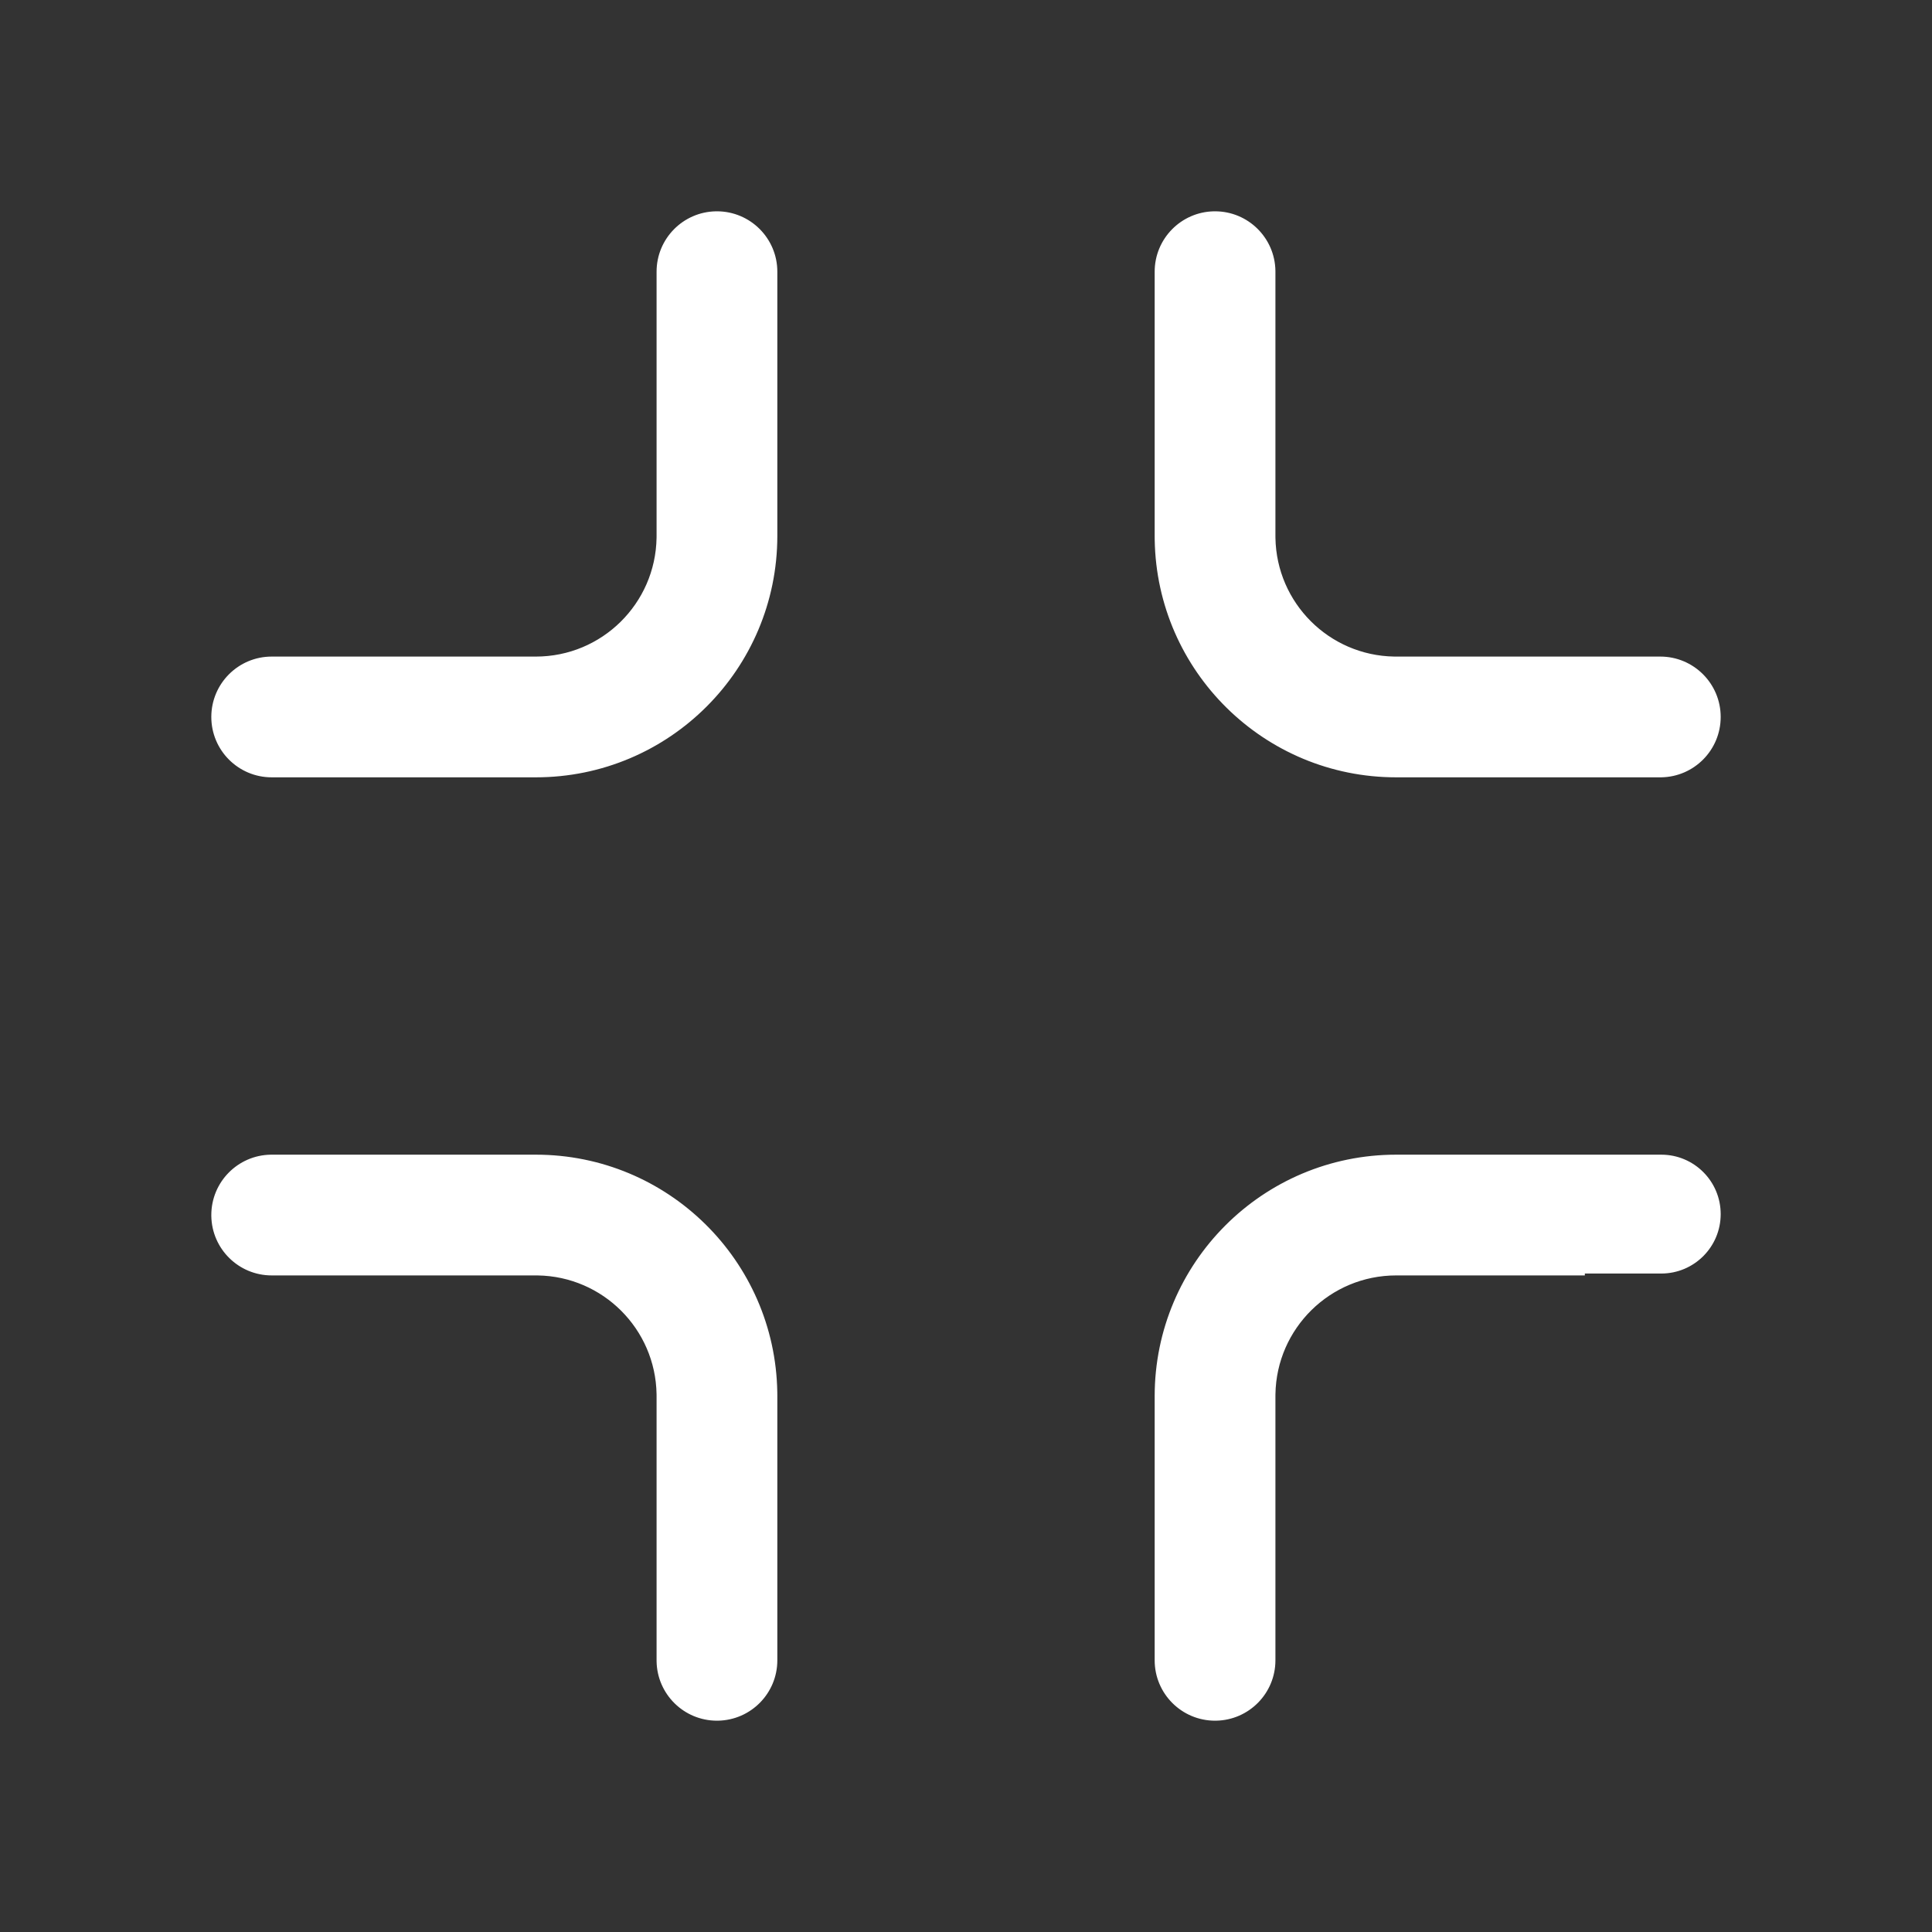 <?xml version="1.0" standalone="no"?><!DOCTYPE svg PUBLIC "-//W3C//DTD SVG 1.1//EN" "http://www.w3.org/Graphics/SVG/1.1/DTD/svg11.dtd"><svg t="1600276740042" class="icon" viewBox="0 0 1024 1024" version="1.1" xmlns="http://www.w3.org/2000/svg" p-id="7976" xmlns:xlink="http://www.w3.org/1999/xlink" width="32" height="32"><rect x="0" y="0" width="1024" height="1024" fill="#333333" stroke="none"/><defs><style type="text/css"></style></defs><path d="M144 612h140c69.986 0 126.853 56.167 127.983 125.883L412 740v140c0 17.496-14.042 31.713-31.47 31.996L380 912c-17.496 0-31.713-14.042-31.996-31.47L348 880V740l-0.009-1.058c-0.56-34.51-28.432-62.38-62.943-62.934L284 676H144c-17.496 0-31.713-14.042-31.996-31.47L112 644c0-17.496 14.042-31.713 31.47-31.996L144 612z m736.5 0c17.397 0 31.5 14.103 31.5 31.5S897.897 675 880.5 675l-40.5-0.001V676H740c-34.993 0-63.426 28.084-63.991 62.942L676 740v140c0 17.496-14.042 31.713-31.47 31.996L644 912c-17.673 0-32-14.327-32-32V740c0-70.692 57.308-128 128-128h140.5zM380 112c17.673 0 32 14.327 32 32v140c0 70.692-57.308 128-128 128H144c-17.673 0-32-14.327-32-32 0-17.673 14.327-32 32-32h140c34.993 0 63.426-28.084 63.991-62.942L348 284V144c0-17.496 14.042-31.713 31.47-31.996L380 112z m264 0c17.496 0 31.713 14.042 31.996 31.47l0.004 0.53v140l0.009 1.058c0.56 34.51 28.432 62.38 62.943 62.934L740 348h140c17.673 0 32 14.327 32 32 0 17.496-14.042 31.713-31.47 31.996L880 412H740c-69.986 0-126.853-56.167-127.983-125.883L612 284V144c0-17.496 14.042-31.713 31.47-31.996L644 112z" fill="#ffffff" p-id="7977"></path></svg>